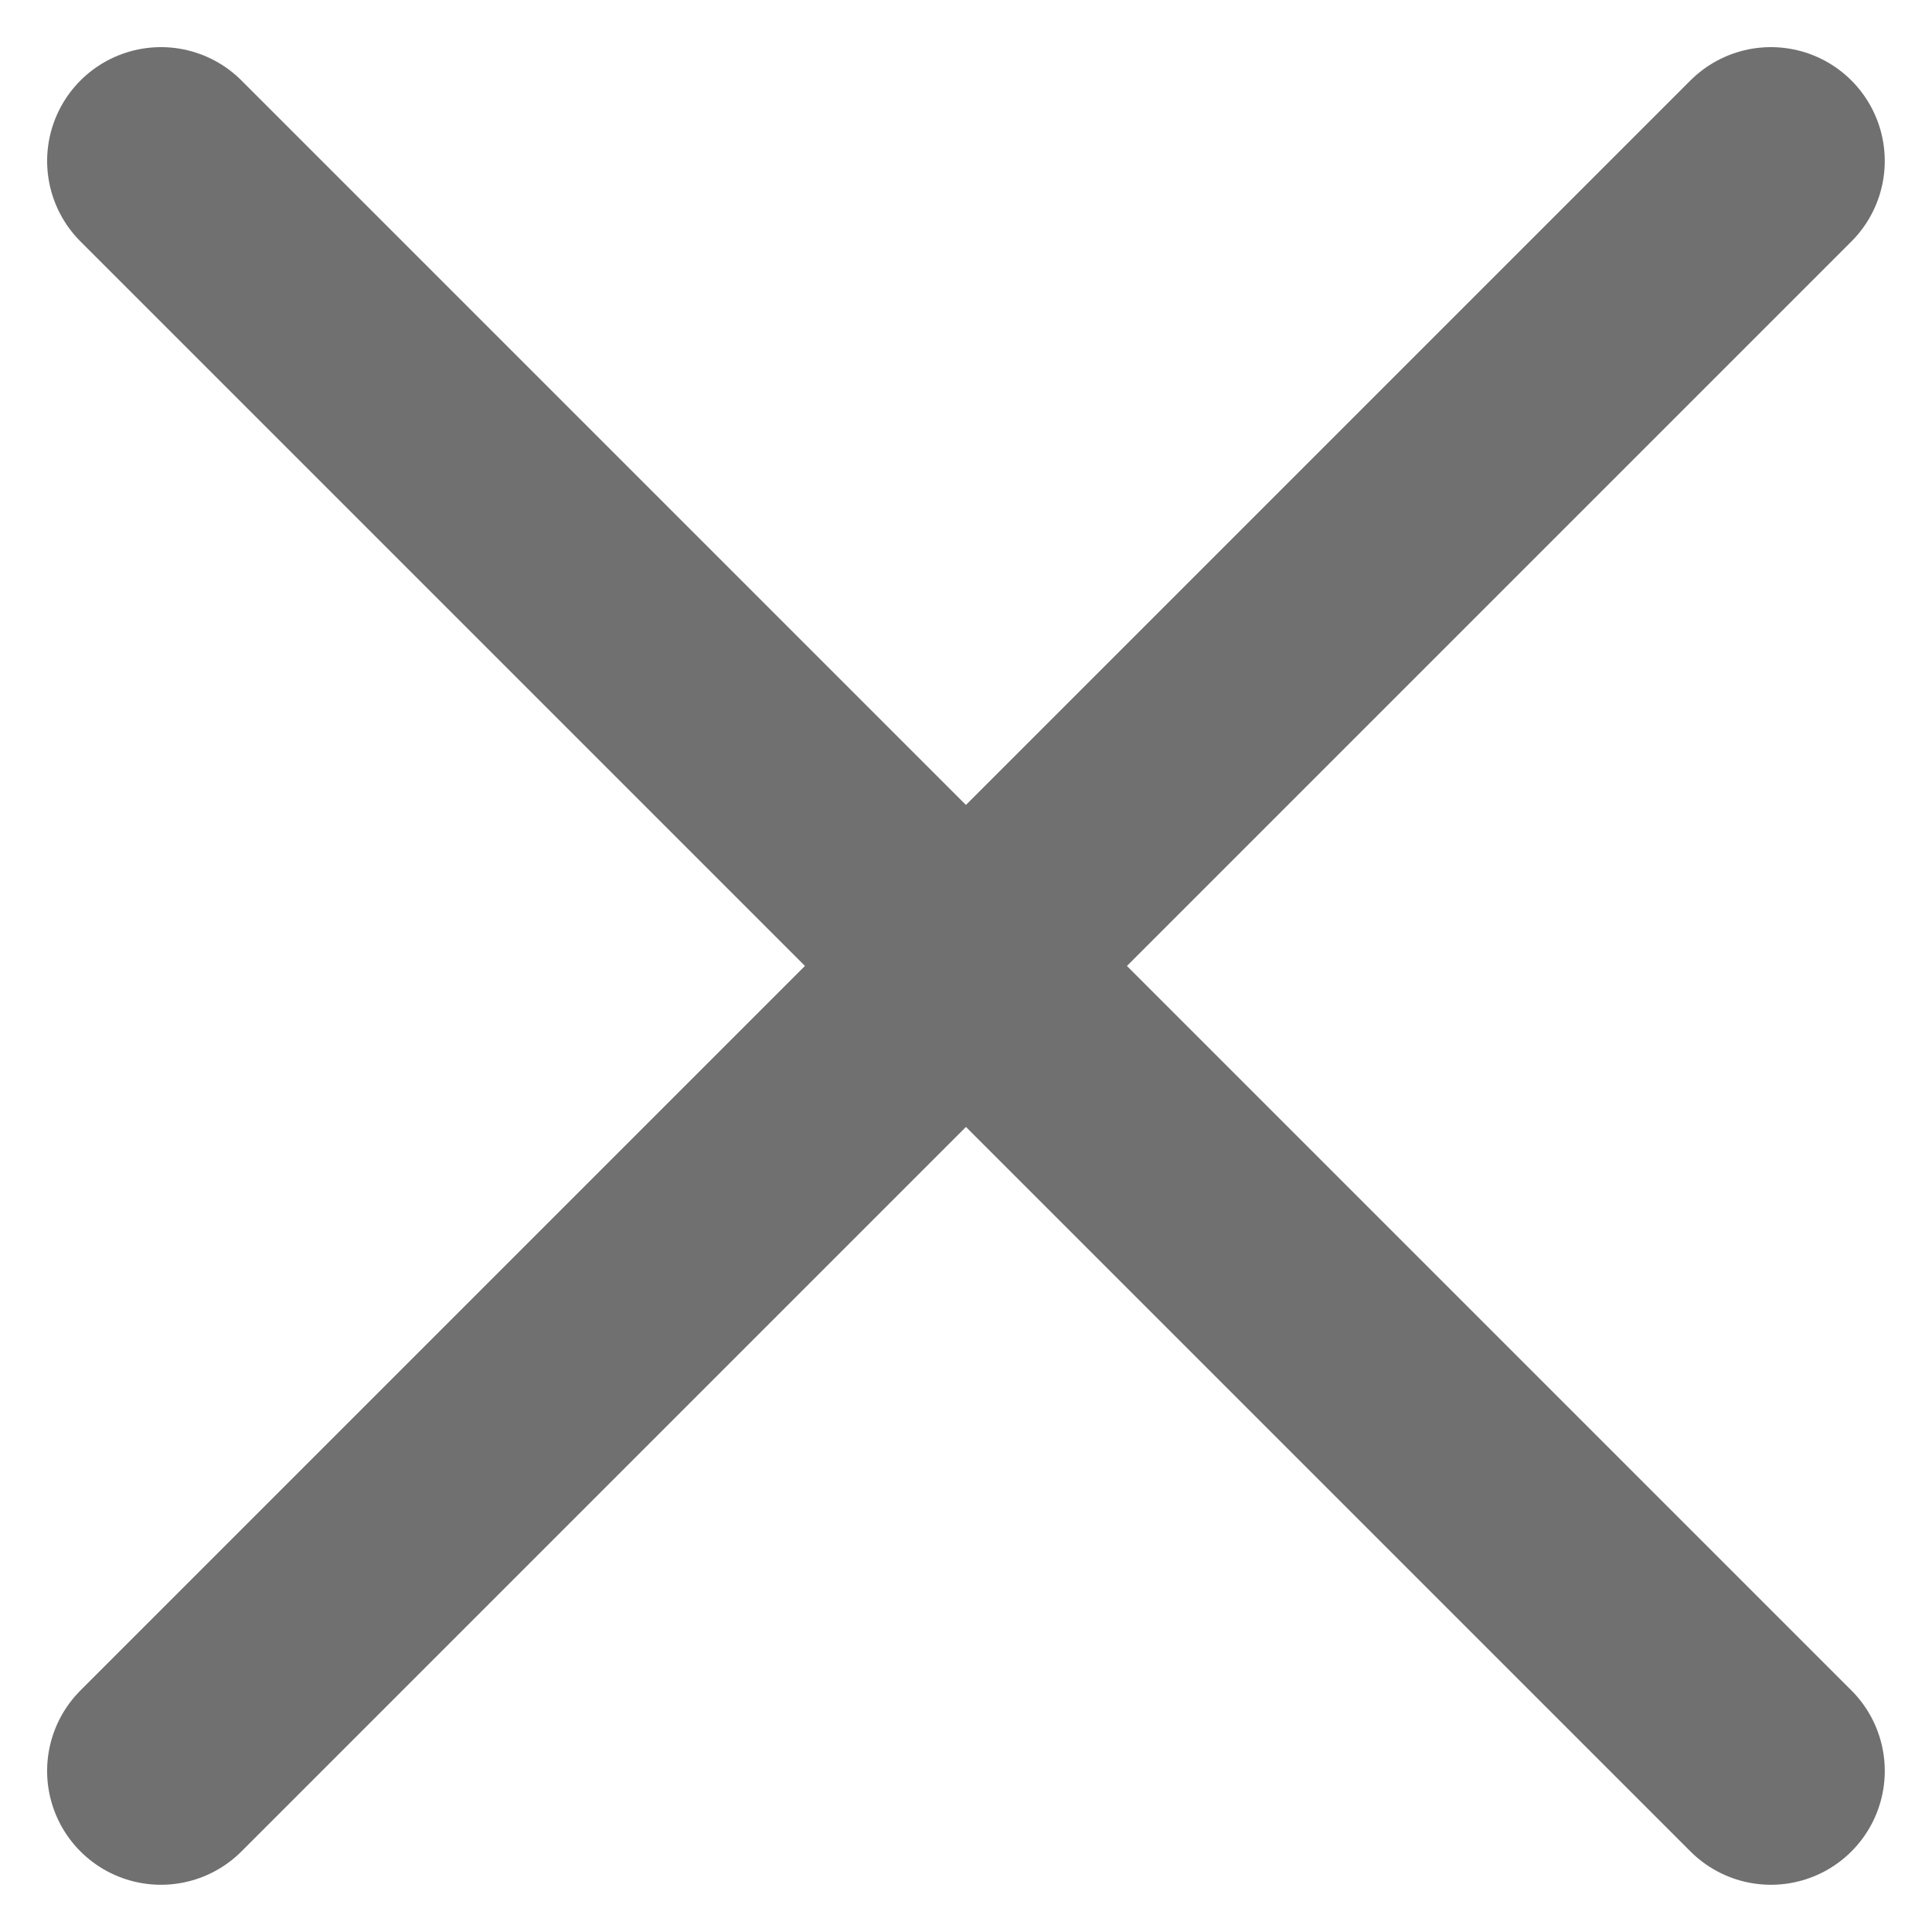 <svg xmlns="http://www.w3.org/2000/svg" width="16.971" height="16.971" viewBox="0 0 16.971 16.971">
  <g id="축소_버튼" data-name="축소 버튼" transform="translate(-255.015 -65.122)">
    <line id="선_67" data-name="선 67" y2="20" transform="translate(270.571 66.536) rotate(45)" fill="none" stroke="#707070" stroke-linecap="round" stroke-width="2"/>
    <line id="선_68" data-name="선 68" y2="20" transform="translate(256.429 66.536) rotate(-45)" fill="none" stroke="#707070" stroke-linecap="round" stroke-width="2"/>
  </g>
</svg>
